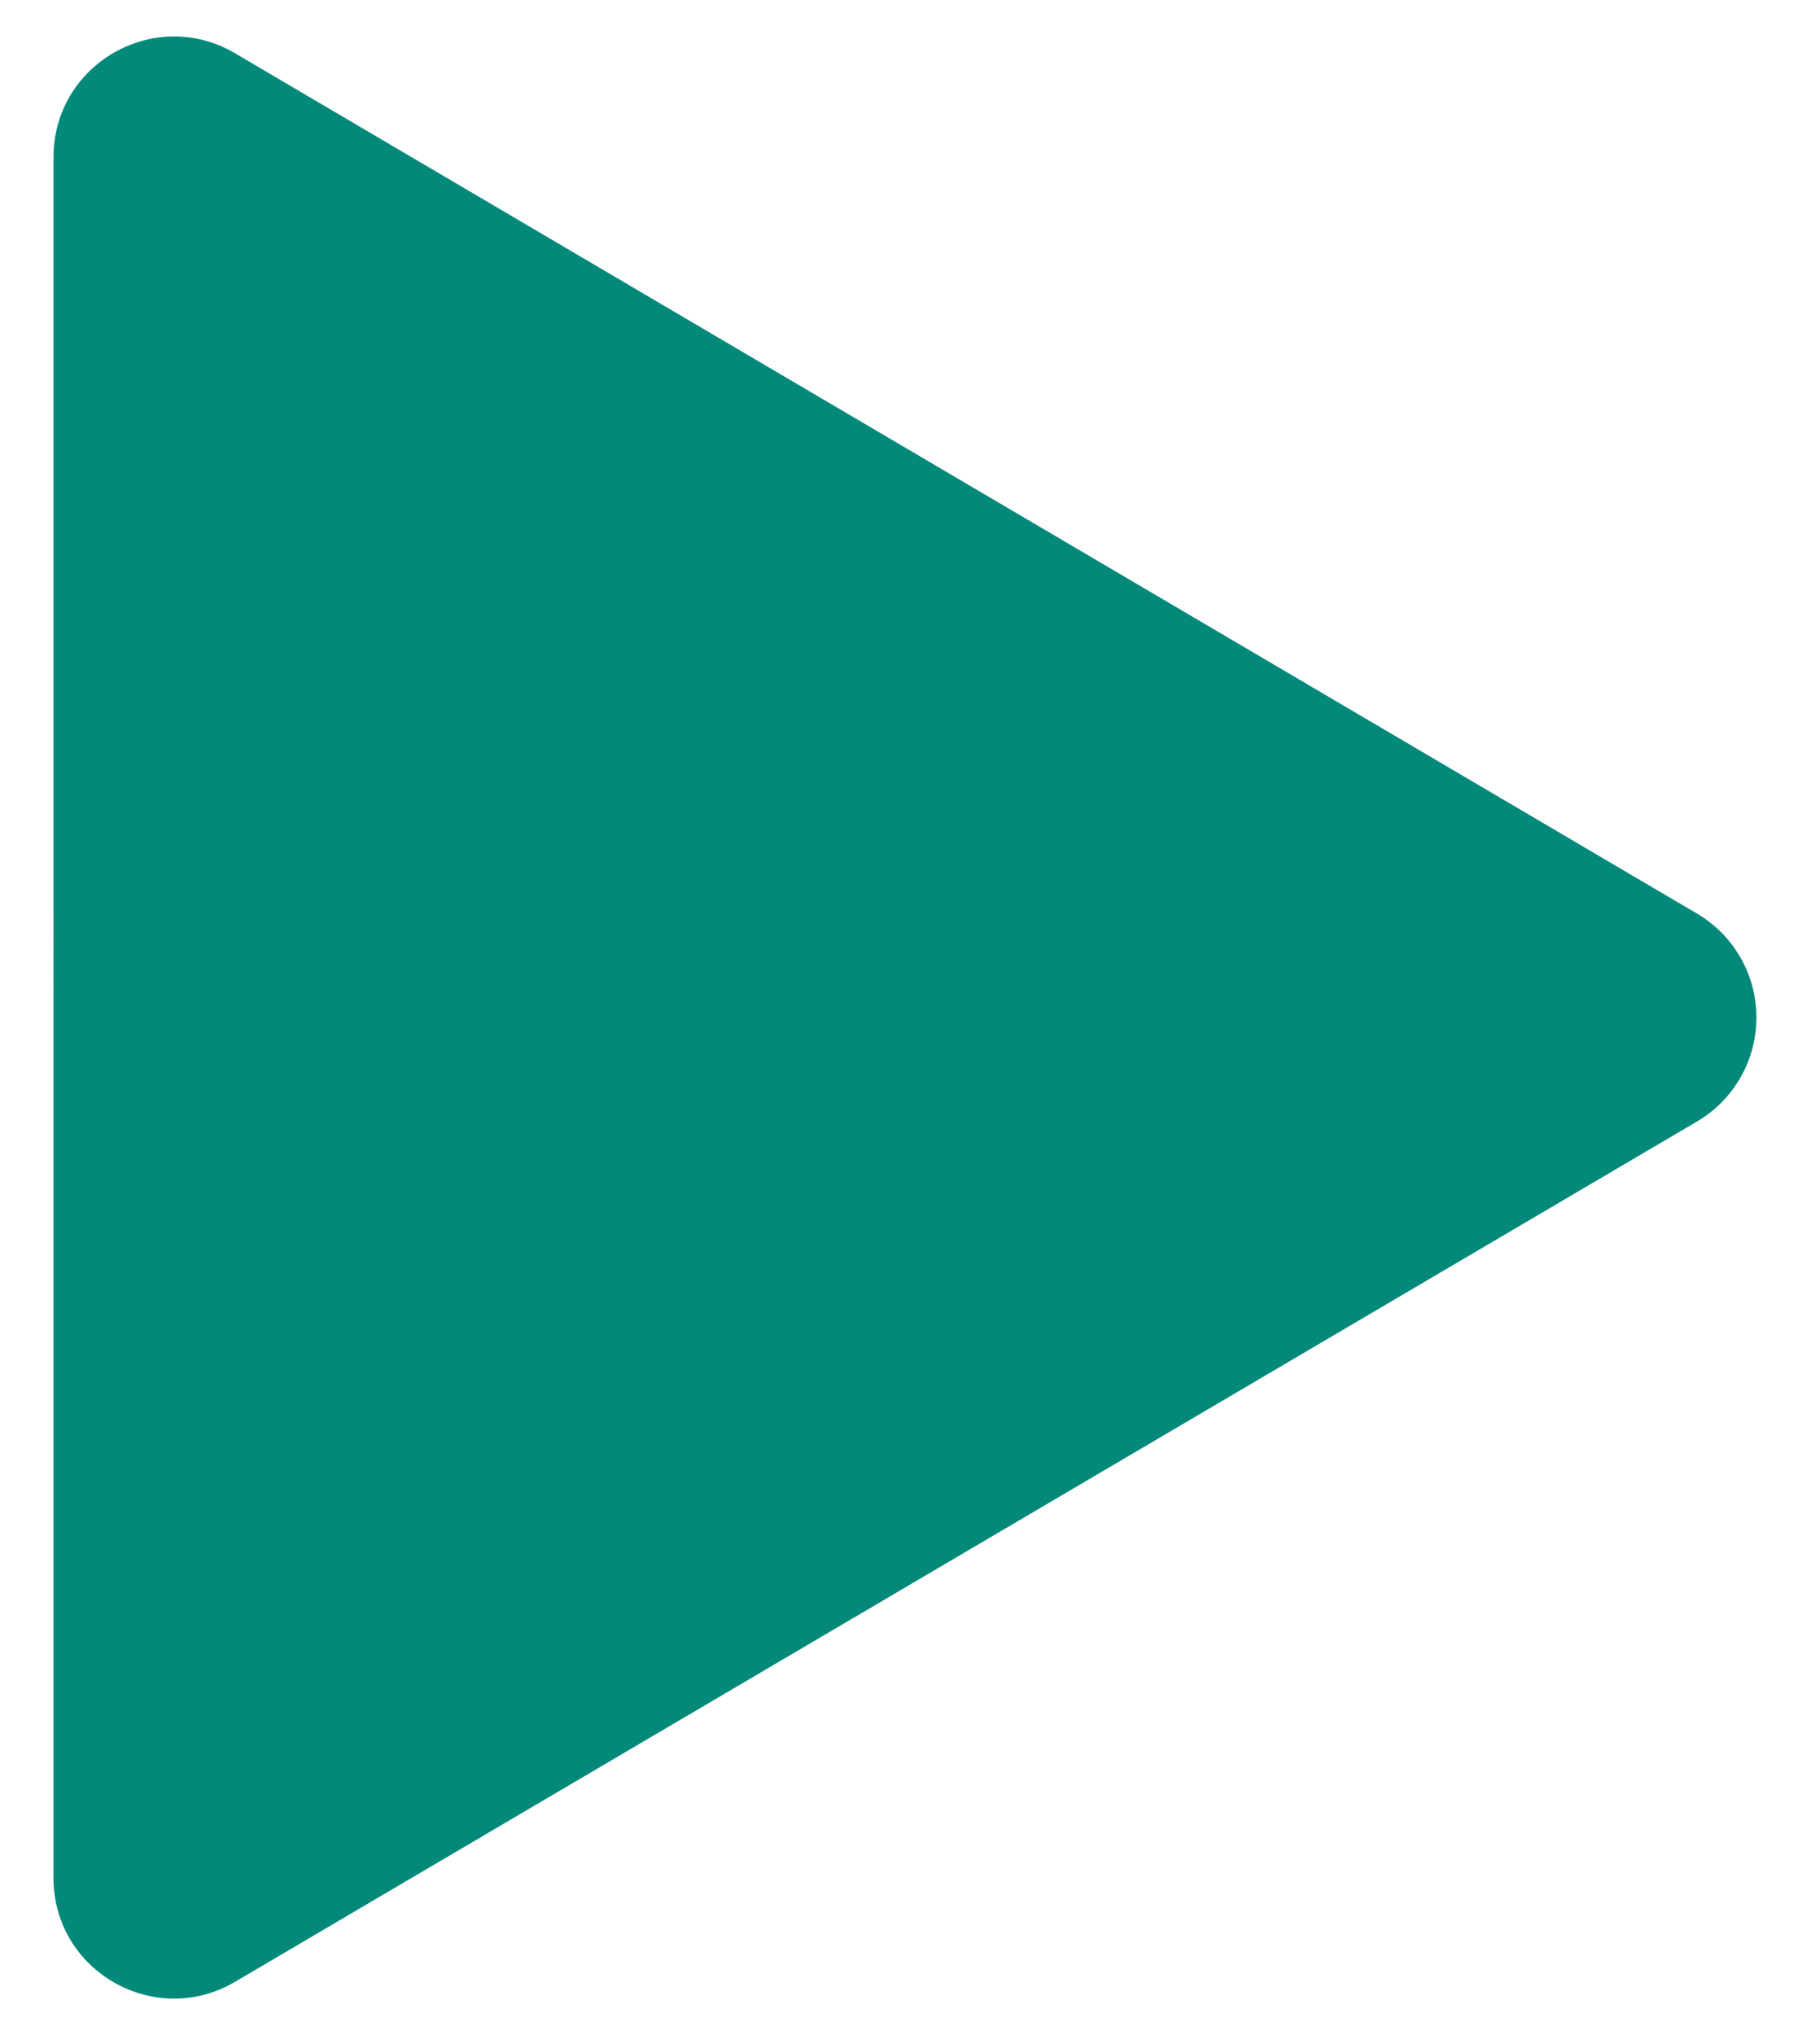 <svg width="17%" height="19%" viewBox="0 0 17 19" fill="none" xmlns="http://www.w3.org/2000/svg"><path fill-rule="evenodd" clip-rule="evenodd" d="M15.852 8.53a1.126 1.126 0 010 1.94L2.195 18.503c-.75.44-1.695-.1-1.695-.97V1.467c0-.87.945-1.41 1.695-.97L15.852 8.53z" fill="#02897A"/></svg>
